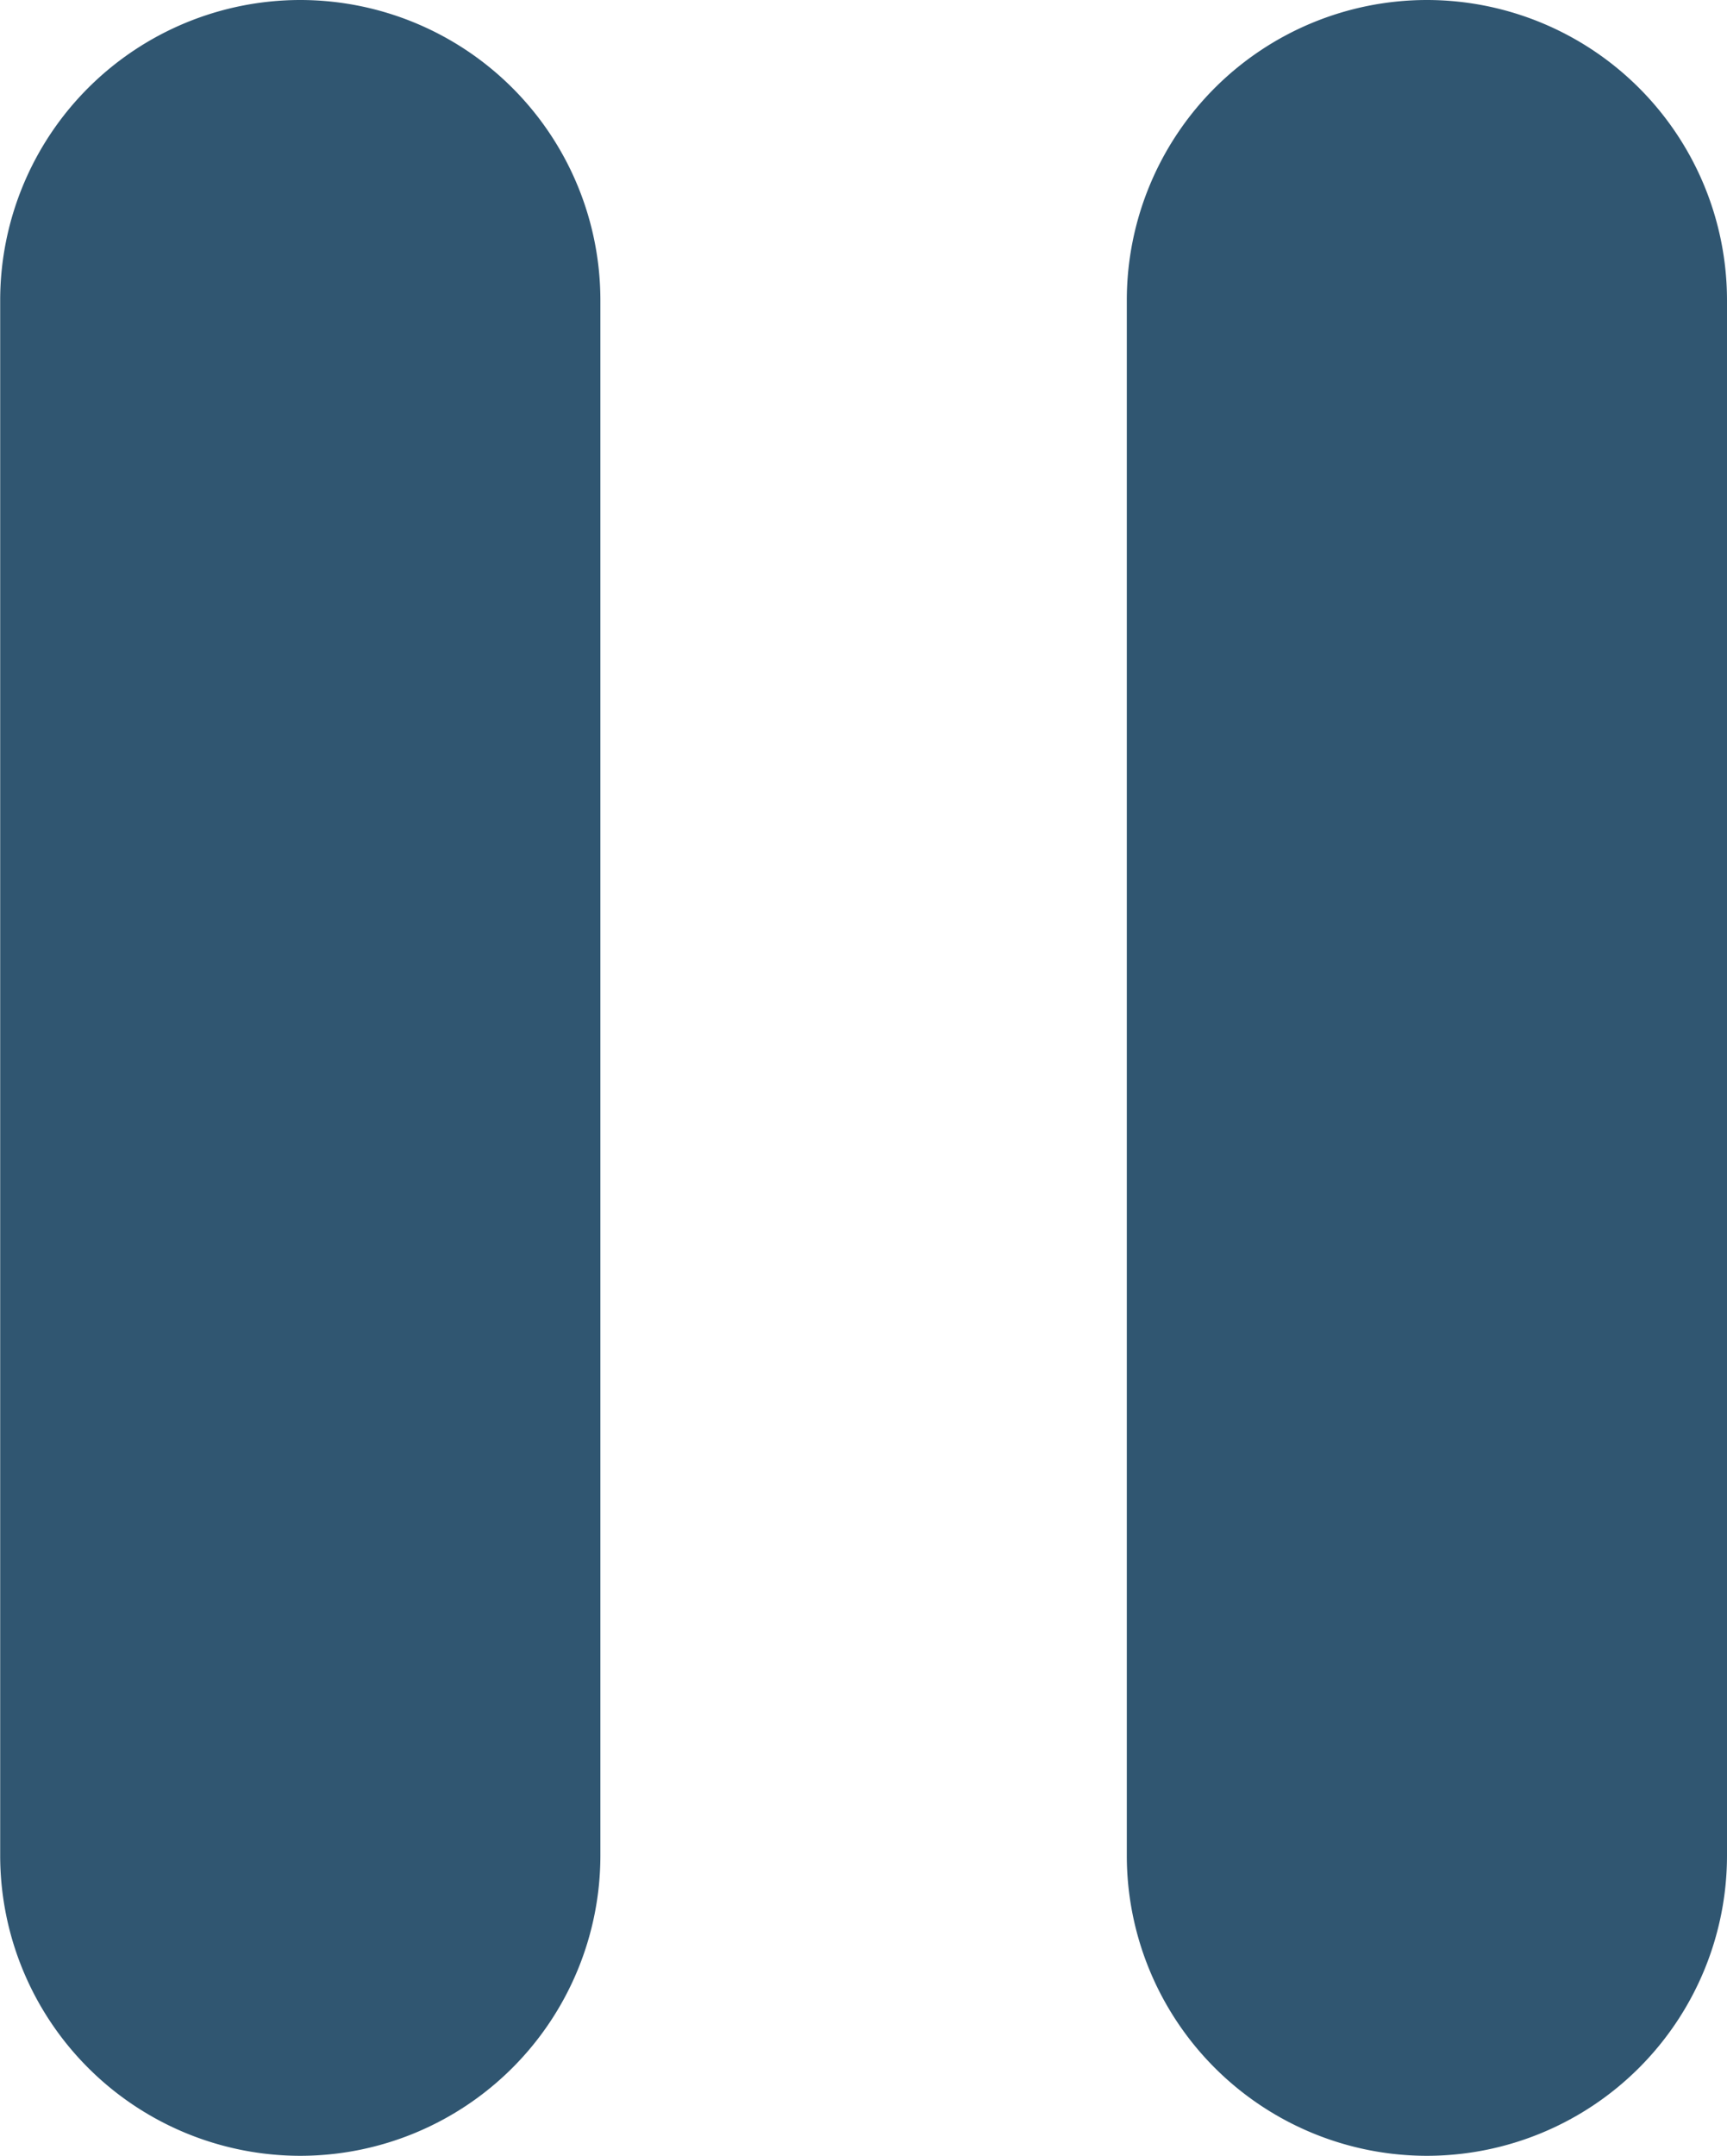 <svg xmlns="http://www.w3.org/2000/svg" width="9.363" height="11.684" viewBox="0 0 9.363 11.684">
  <g id="pause" transform="translate(-4.729)">
    <path id="Path_558" data-name="Path 558" d="M7.984,10.057a1.628,1.628,0,0,1-1.627,1.627h0a1.628,1.628,0,0,1-1.627-1.627V1.627A1.628,1.628,0,0,1,6.356,0h0A1.628,1.628,0,0,1,7.984,1.627Z" transform="translate(0 0)" fill="#305671"/>
    <path id="Path_559" data-name="Path 559" d="M32.87,10.057a1.628,1.628,0,0,1-1.627,1.627h0a1.628,1.628,0,0,1-1.627-1.627V1.627A1.628,1.628,0,0,1,31.242,0h0A1.628,1.628,0,0,1,32.87,1.627Z" transform="translate(-18.778 0)" fill="#305671"/>
  </g>
</svg>
